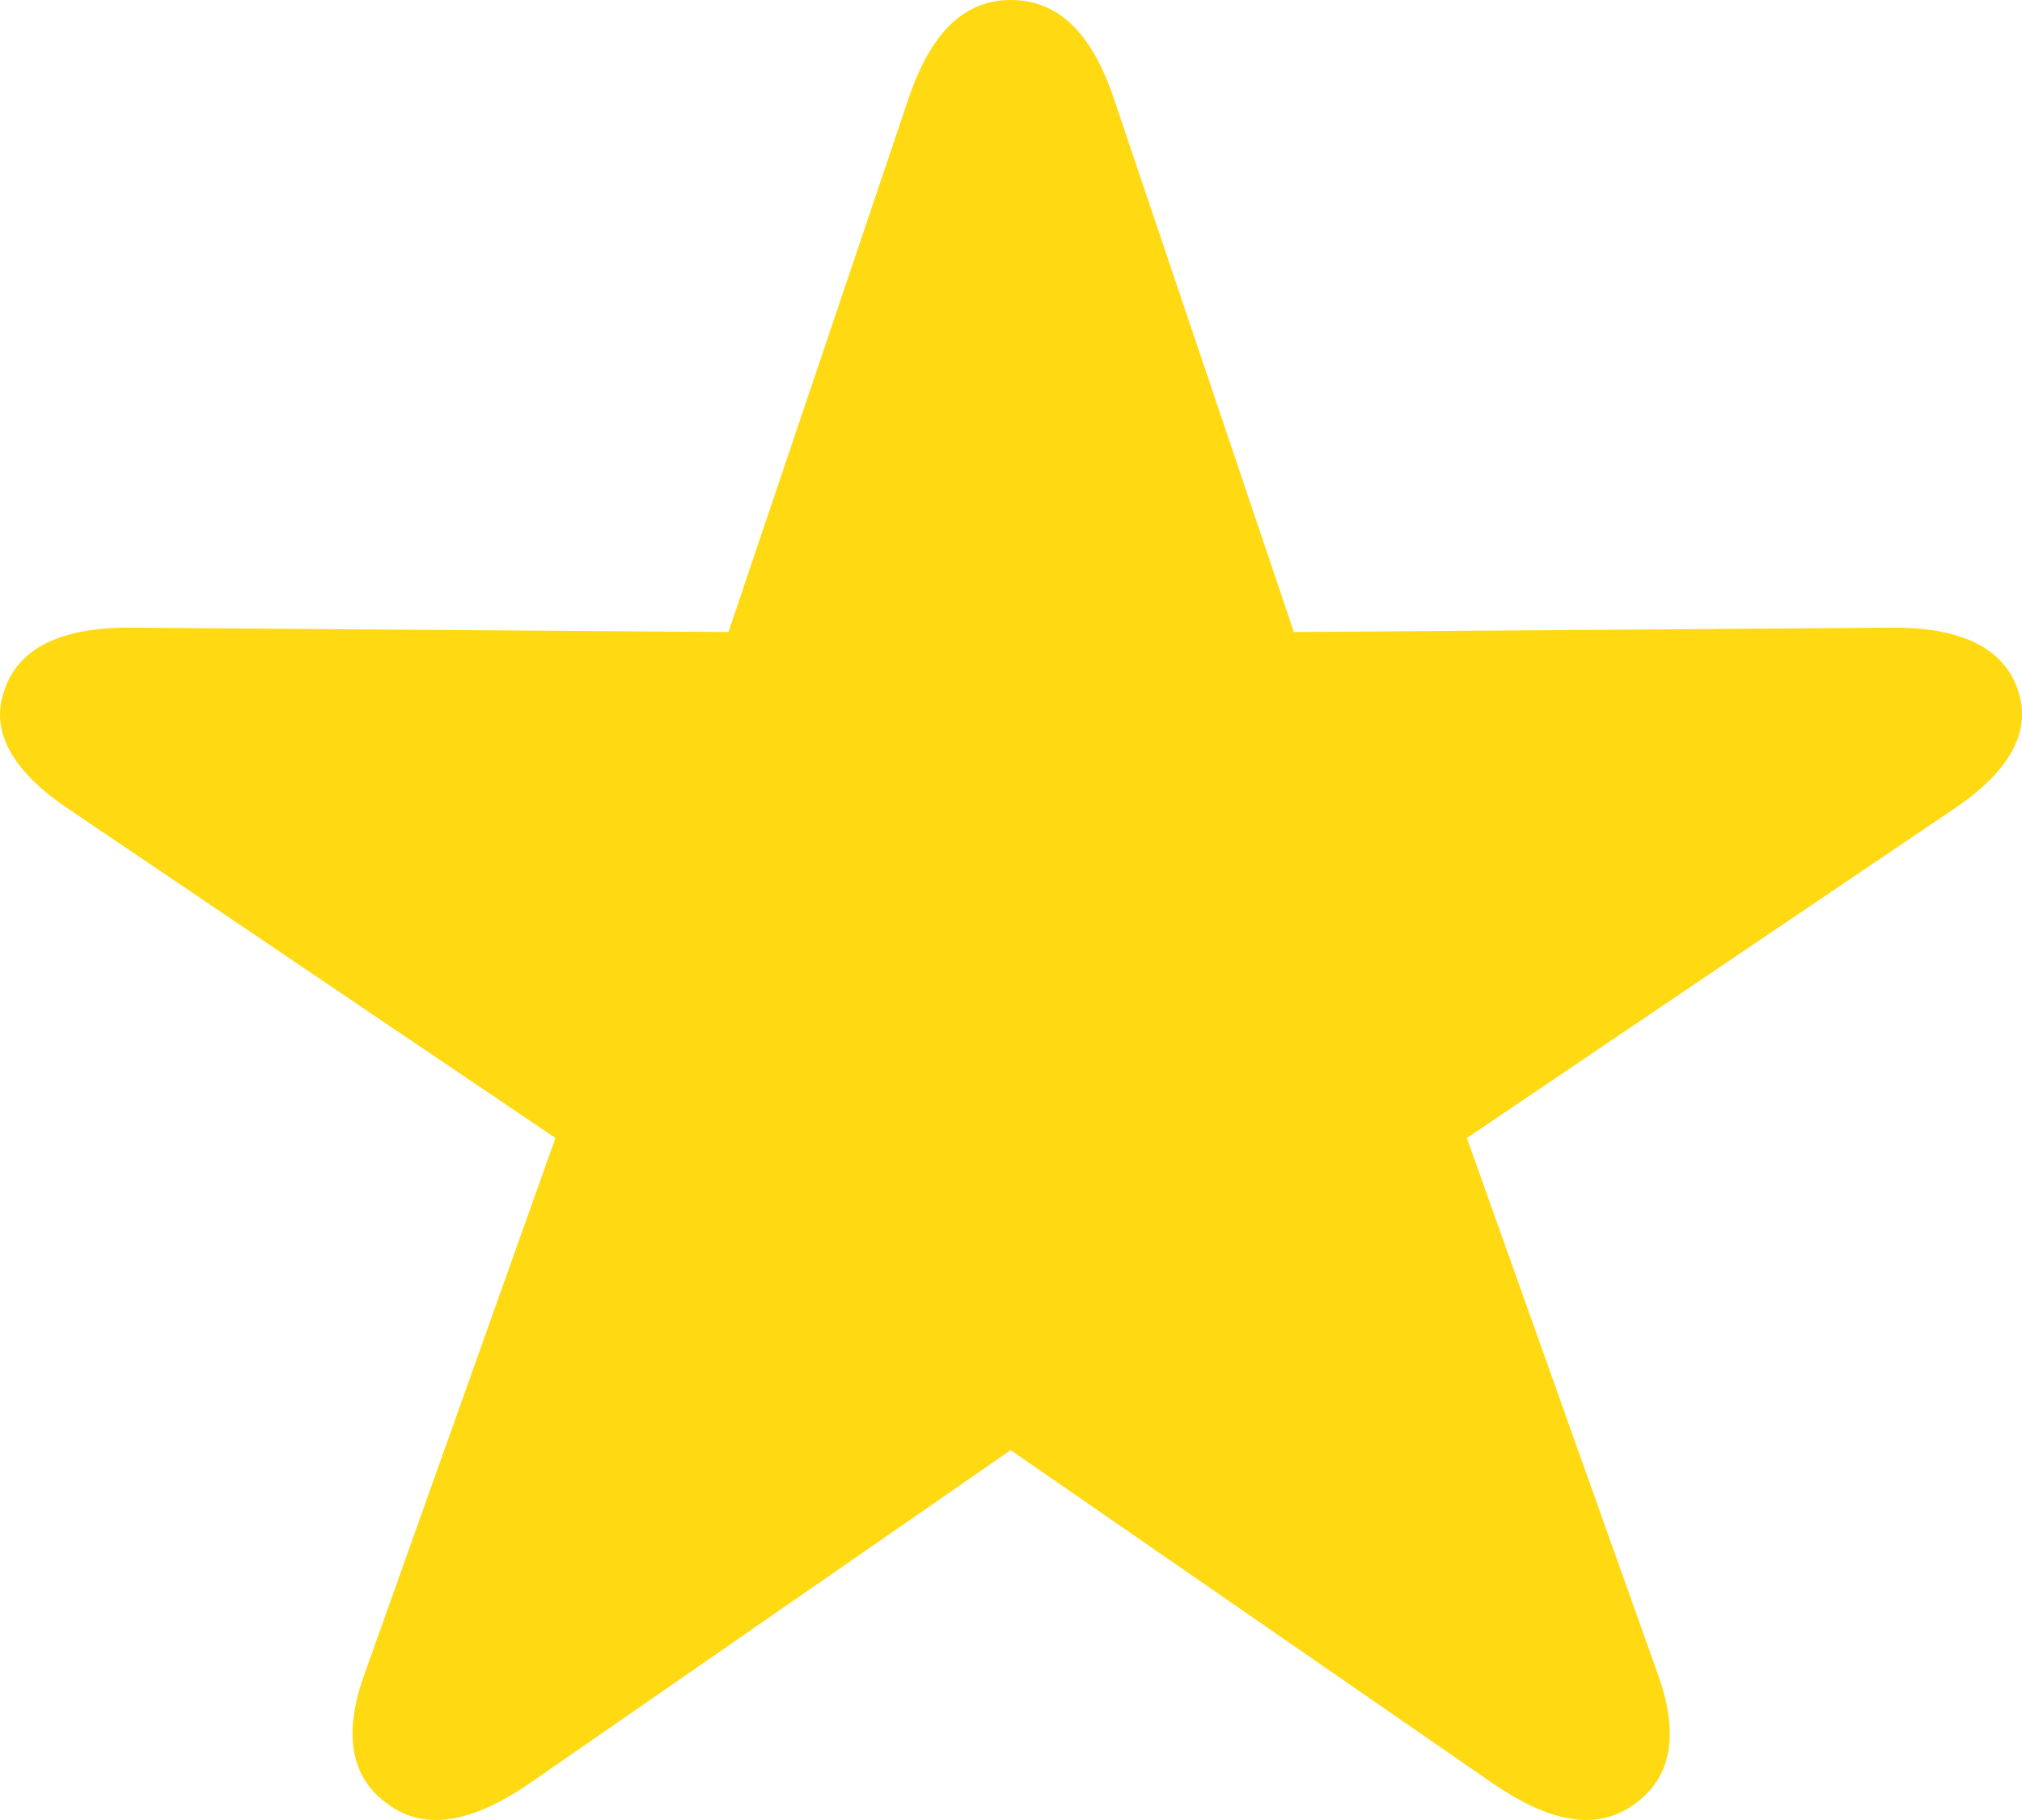 <svg width="20" height="18" viewBox="0 0 20 18" fill="none" xmlns="http://www.w3.org/2000/svg">
<path d="M3.837 17.844C4.207 18.116 4.675 18.022 5.233 17.641L9.997 14.342L14.77 17.641C15.329 18.022 15.788 18.116 16.166 17.844C16.535 17.581 16.616 17.149 16.391 16.538L14.509 11.255L19.318 8.006C19.877 7.633 20.102 7.234 19.958 6.819C19.814 6.403 19.39 6.2 18.697 6.208L12.798 6.251L11.006 0.941C10.79 0.322 10.466 0 9.997 0C9.538 0 9.214 0.322 8.998 0.941L7.205 6.251L1.307 6.208C0.613 6.2 0.19 6.403 0.046 6.819C-0.107 7.234 0.127 7.633 0.685 8.006L5.494 11.255L3.612 16.538C3.387 17.149 3.468 17.581 3.837 17.844Z" fill="#FFD912"/>
</svg>
